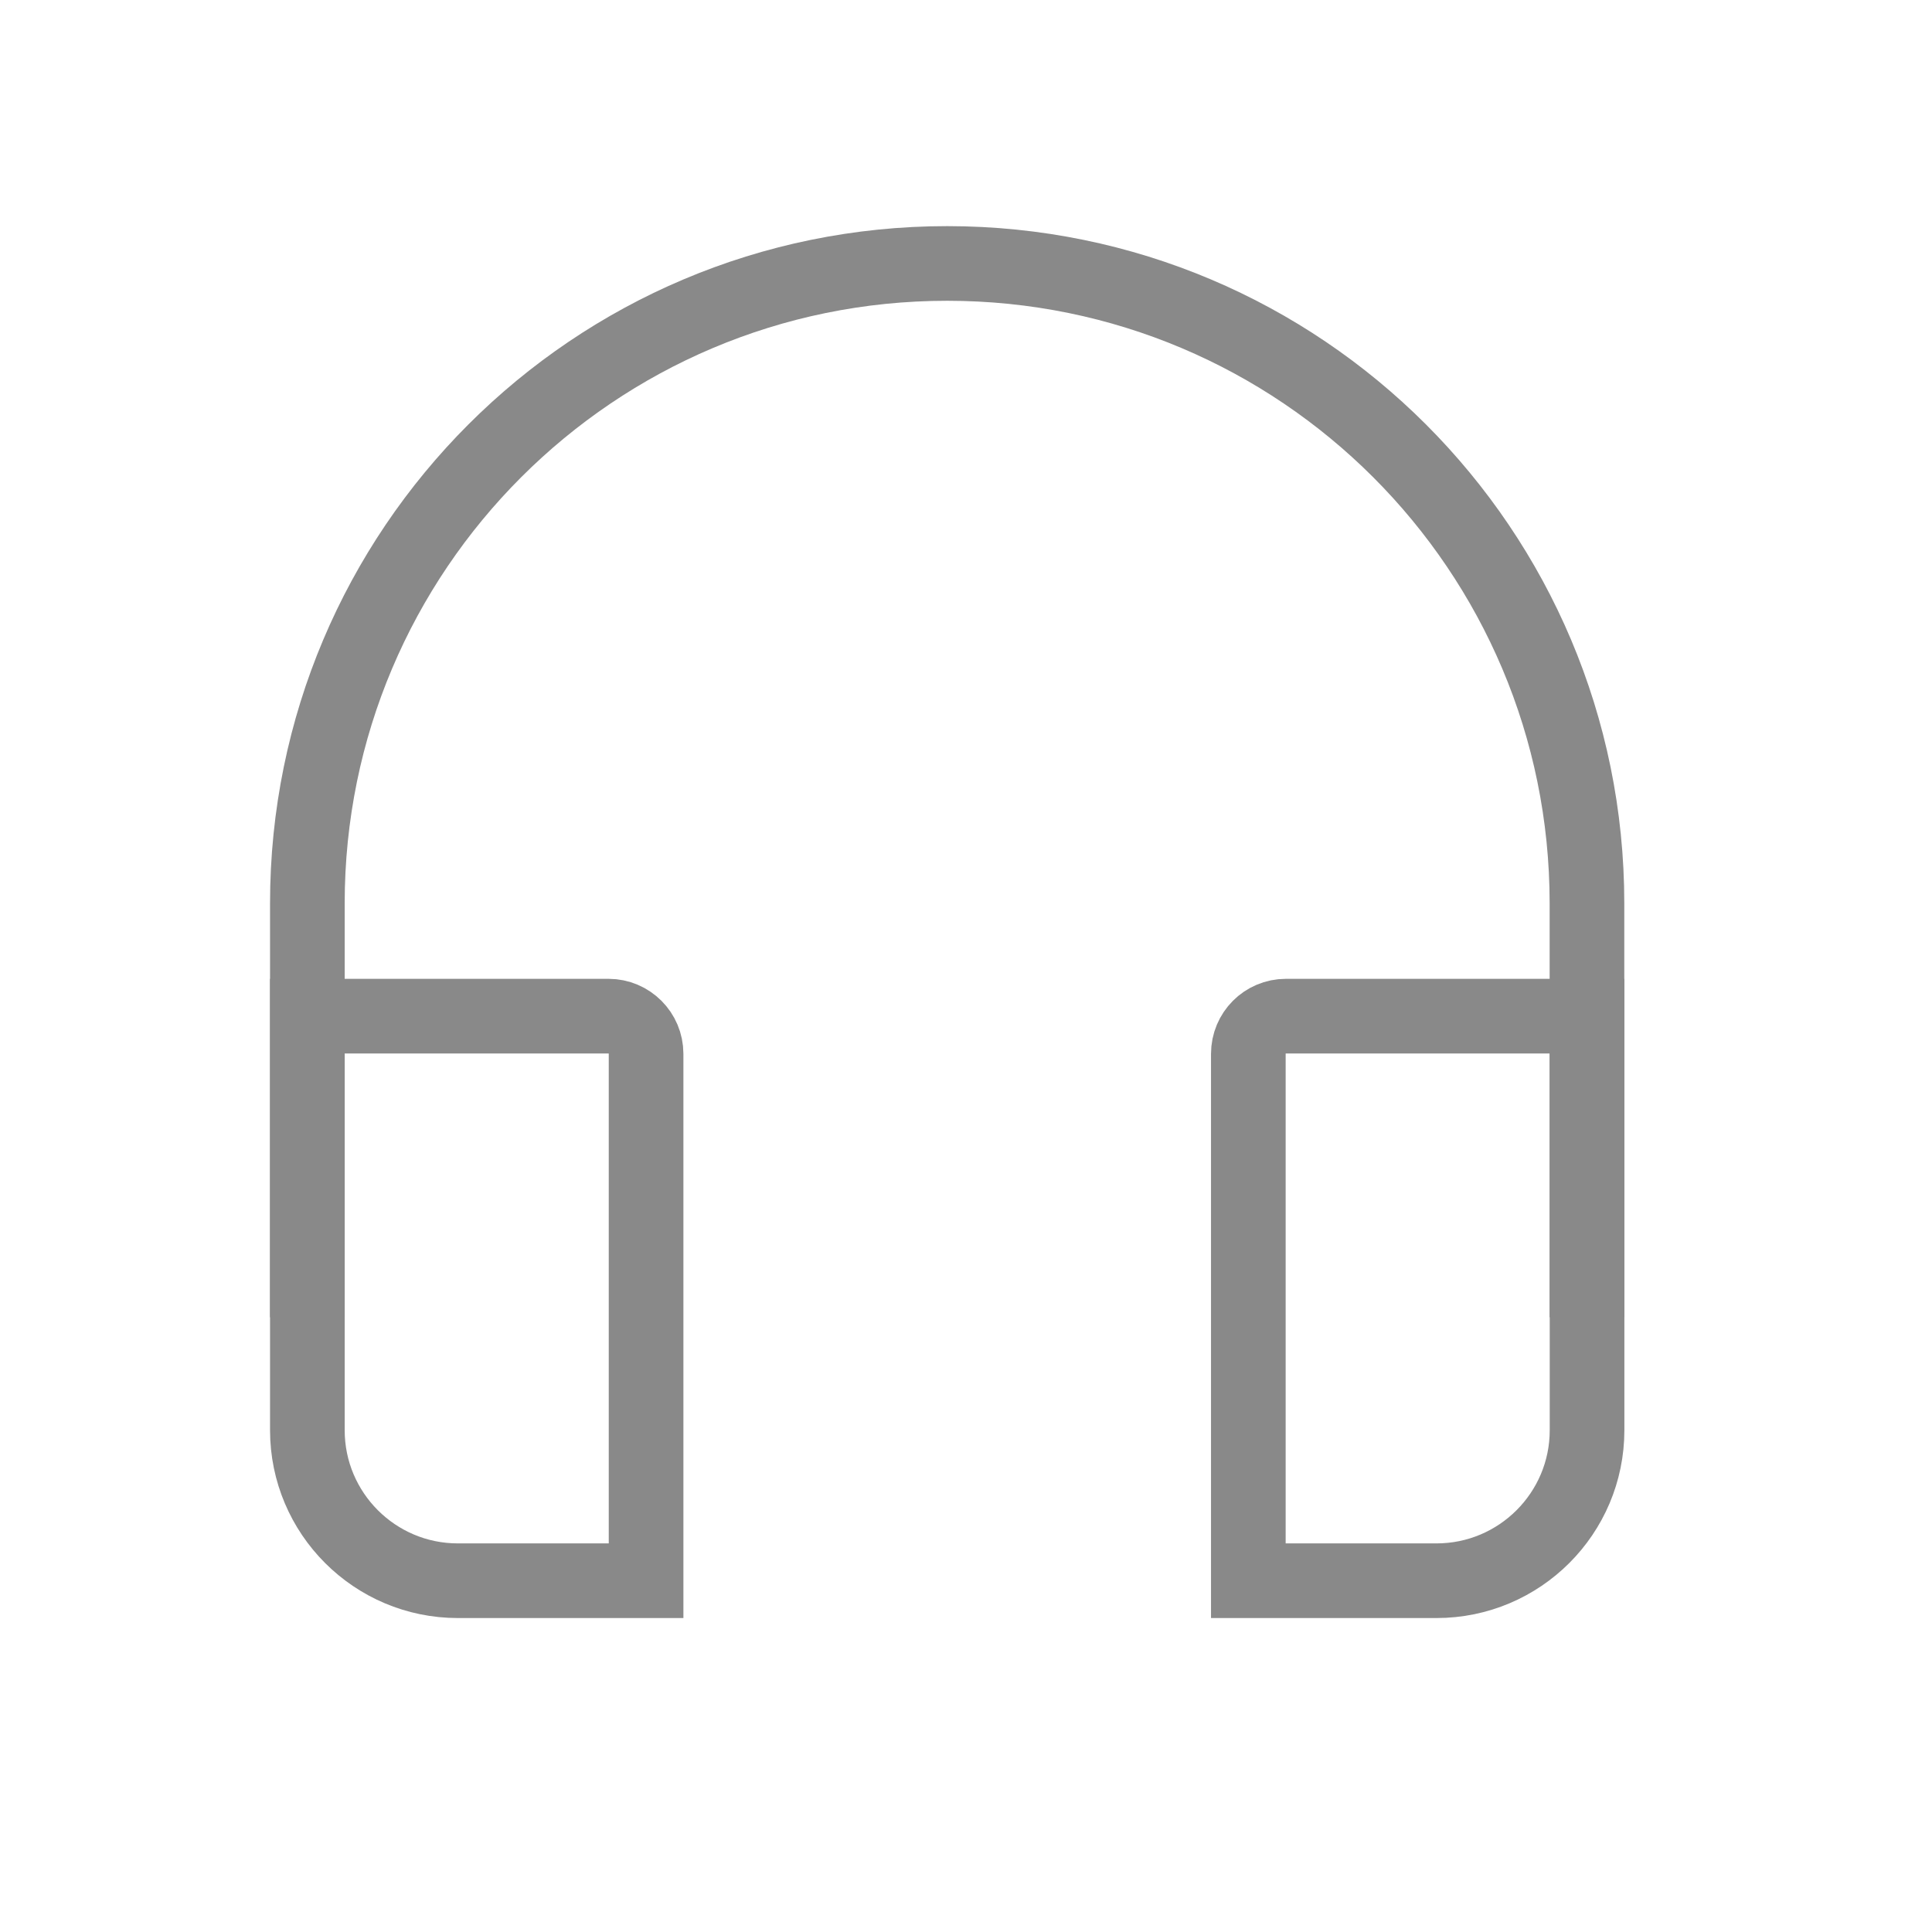 <?xml version="1.0" encoding="UTF-8"?>
<svg width="22px" height="22px" viewBox="0 0 22 22" version="1.1" xmlns="http://www.w3.org/2000/svg" xmlns:xlink="http://www.w3.org/1999/xlink">
    <title>icon_audio</title>
    <g id="Page-1" stroke="none" stroke-width="1" fill="none" fill-rule="evenodd">
        <g id="換icon" transform="translate(-1178, -1163)">
            <g id="icon_audio" transform="translate(1178, 1163)">
                <rect id="Rectangle" opacity="0.511" x="0" y="0" width="22" height="22"></rect>
                <path d="M3.5,15 L3.5,10.286 C3.5,6.262 6.762,3 10.786,3 C14.81,3 18.071,6.262 18.071,10.286 L18.071,15" id="Path" stroke="#898989" stroke-width="0.85"></path>
                <path d="M3.5,11.571 L6.929,11.571 C7.165,11.571 7.357,11.763 7.357,12 L7.357,18 L7.357,18 L5.214,18 C4.268,18 3.5,17.232 3.5,16.286 L3.5,11.571 L3.5,11.571 Z" id="Rectangle" stroke="#898989" stroke-width="0.85"></path>
                <path d="M14.214,11.571 L17.643,11.571 C17.88,11.571 18.071,11.763 18.071,12 L18.071,18 L18.071,18 L15.929,18 C14.982,18 14.214,17.232 14.214,16.286 L14.214,11.571 L14.214,11.571 Z" id="Rectangle" stroke="#898989" stroke-width="0.85" transform="translate(16.143, 14.786) scale(-1, 1) translate(-16.143, -14.786) "></path>
            </g>
        </g>
    </g>
</svg>